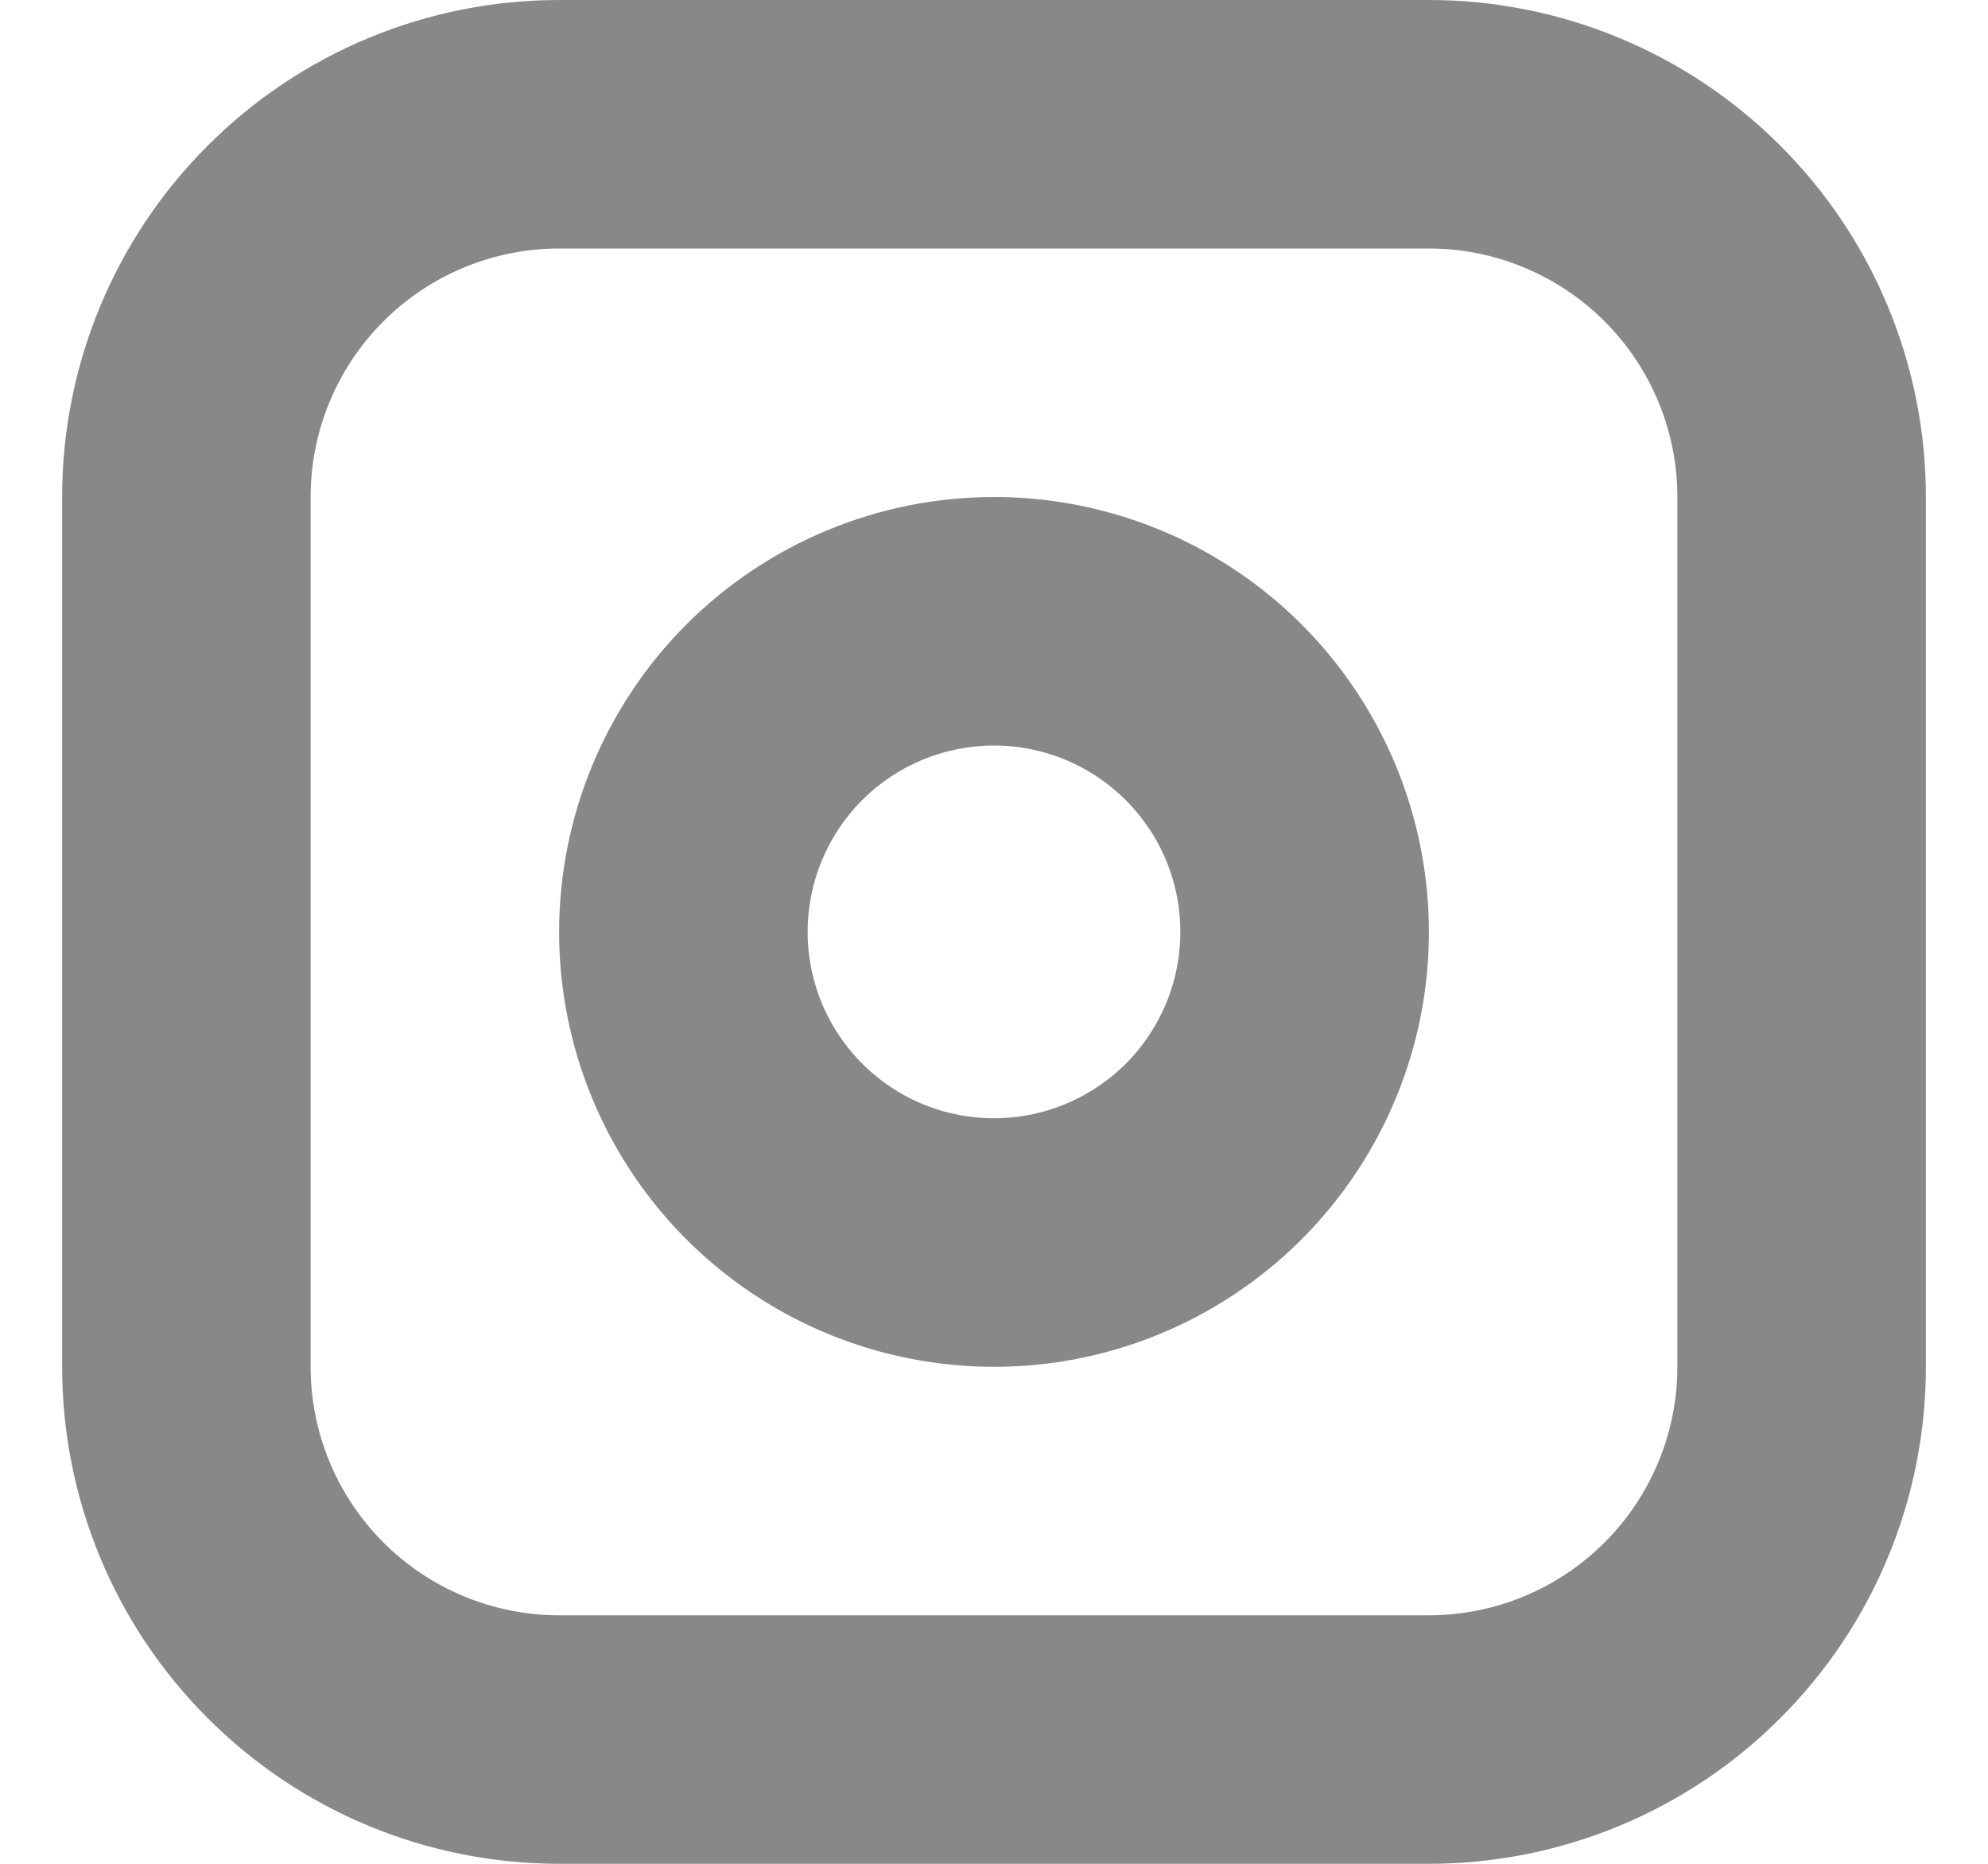 <svg width="16" height="15" viewBox="0 0 16 15" fill="none" xmlns="http://www.w3.org/2000/svg">
<path fill-rule="evenodd" clip-rule="evenodd" d="M4.5 0H11.5C12.561 0 13.578 0.421 14.328 1.172C15.079 1.922 15.5 2.939 15.5 4V11C15.5 12.061 15.079 13.078 14.328 13.828C13.578 14.579 12.561 15 11.5 15H4.5C3.439 15 2.422 14.579 1.672 13.828C0.921 13.078 0.5 12.061 0.5 11V4C0.5 2.939 0.921 1.922 1.672 1.172C2.422 0.421 3.439 0 4.5 0ZM4.5 2H11.5C12.03 2 12.539 2.211 12.914 2.586C13.289 2.961 13.5 3.47 13.5 4V11C13.5 11.53 13.289 12.039 12.914 12.414C12.539 12.789 12.03 13 11.5 13H4.5C3.97 13 3.461 12.789 3.086 12.414C2.711 12.039 2.5 11.53 2.5 11V4C2.5 3.47 2.711 2.961 3.086 2.586C3.461 2.211 3.97 2 4.5 2ZM8 4C8.692 4 9.369 4.205 9.945 4.59C10.52 4.974 10.969 5.521 11.234 6.161C11.498 6.8 11.568 7.504 11.433 8.183C11.298 8.862 10.964 9.485 10.475 9.975C9.985 10.464 9.362 10.798 8.683 10.933C8.004 11.068 7.3 10.998 6.661 10.734C6.021 10.469 5.474 10.02 5.09 9.445C4.705 8.869 4.5 8.192 4.5 7.5C4.5 6.572 4.869 5.682 5.525 5.025C6.182 4.369 7.072 4 8 4ZM8 6C8.297 6 8.587 6.088 8.833 6.253C9.08 6.418 9.272 6.652 9.386 6.926C9.499 7.2 9.529 7.502 9.471 7.793C9.413 8.084 9.27 8.351 9.061 8.561C8.851 8.77 8.584 8.913 8.293 8.971C8.002 9.029 7.7 8.999 7.426 8.886C7.152 8.772 6.918 8.58 6.753 8.333C6.588 8.087 6.5 7.797 6.5 7.5C6.5 7.102 6.658 6.721 6.939 6.439C7.221 6.158 7.602 6 8 6Z" fill="#888888"/>
</svg>
